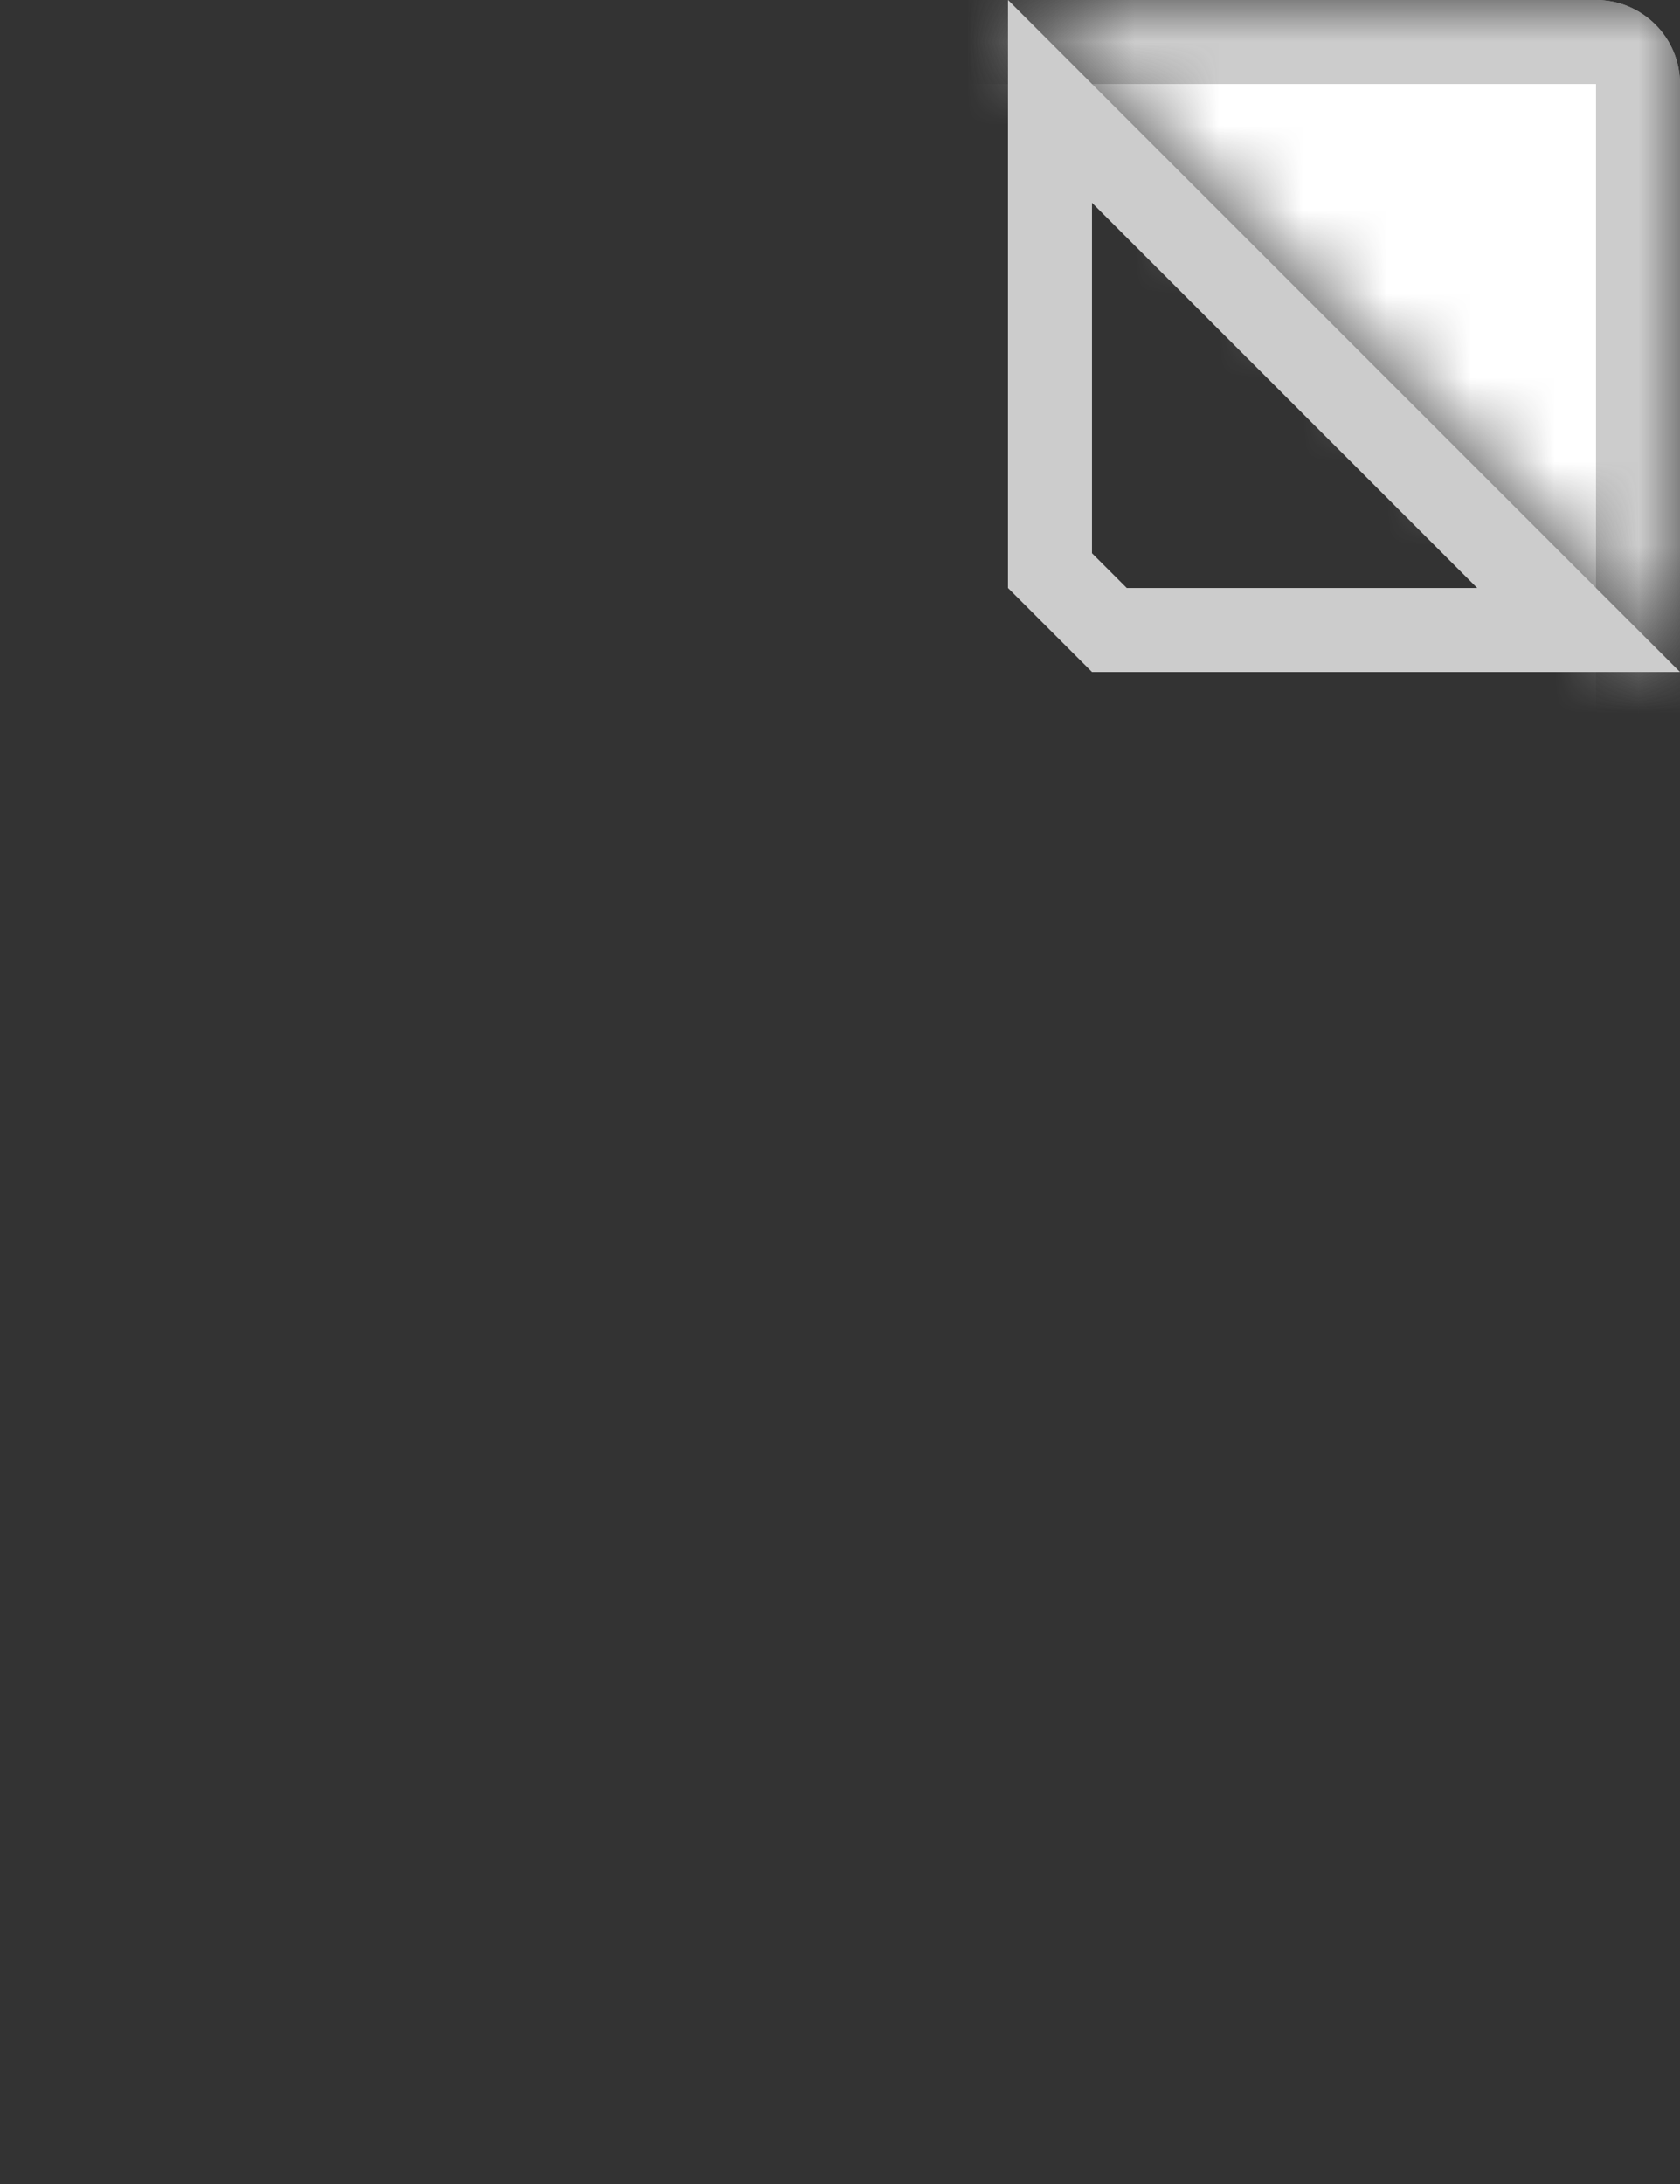 <?xml version="1.0" encoding="utf-8"?>
<!-- Generator: Adobe Illustrator 18.0.0, SVG Export Plug-In . SVG Version: 6.00 Build 0)  -->
<!DOCTYPE svg PUBLIC "-//W3C//DTD SVG 1.1//EN" "http://www.w3.org/Graphics/SVG/1.1/DTD/svg11.dtd">
<svg version="1.1" id="Layer_1" xmlns="http://www.w3.org/2000/svg" xmlns:xlink="http://www.w3.org/1999/xlink" x="0px" y="0px"
	 width="20px" height="26px" viewBox="0 0 20 26" enable-background="new 0 0 20 26" xml:space="preserve">
<rect x="0" y="0" width="20" height="26" fill="#333333" stroke="none"/>
<defs>
	<filter id="Adobe_OpacityMaskFilter" filterUnits="userSpaceOnUse" x="0" y="0" width="20" height="26">
		<feFlood  style="flood-color:white;flood-opacity:1" result="back"/>
		<feBlend  in="SourceGraphic" in2="back" mode="normal"/>
	</filter>
</defs>
<mask maskUnits="userSpaceOnUse" x="0" y="0" width="20" height="26" id="SVGID_1_">
	<g filter="url(#Adobe_OpacityMaskFilter)">
		<g>
			<polygon points="20,8 20,0 12,0 			"/>
		</g>
	</g>
</mask>
<g mask="url(#SVGID_1_)">
	<path fill="#FFFFFF" d="M19,26H1c-0.552,0-1-0.448-1-1V1c0-0.552,0.448-1,1-1h18c0.552,0,1,0.448,1,1v24C20,25.552,19.552,26,19,26
		z"/>
	<g>
		<path fill="#CCCCCC" d="M19,1v24H1V1H19 M19,0H1C0.448,0,0,0.448,0,1v24c0,0.552,0.448,1,1,1h18c0.552,0,1-0.448,1-1V1
			C20,0.448,19.552,0,19,0L19,0z"/>
	</g>
</g>
<g>
	<path fill="#CCCCCC" d="M13,2.414L17.586,7h-4.172L13,6.586V2.414 M12,0v7l1,1h7L12,0L12,0z"/>
</g>
<rect fill="none" width="20" height="26"/>
</svg>
